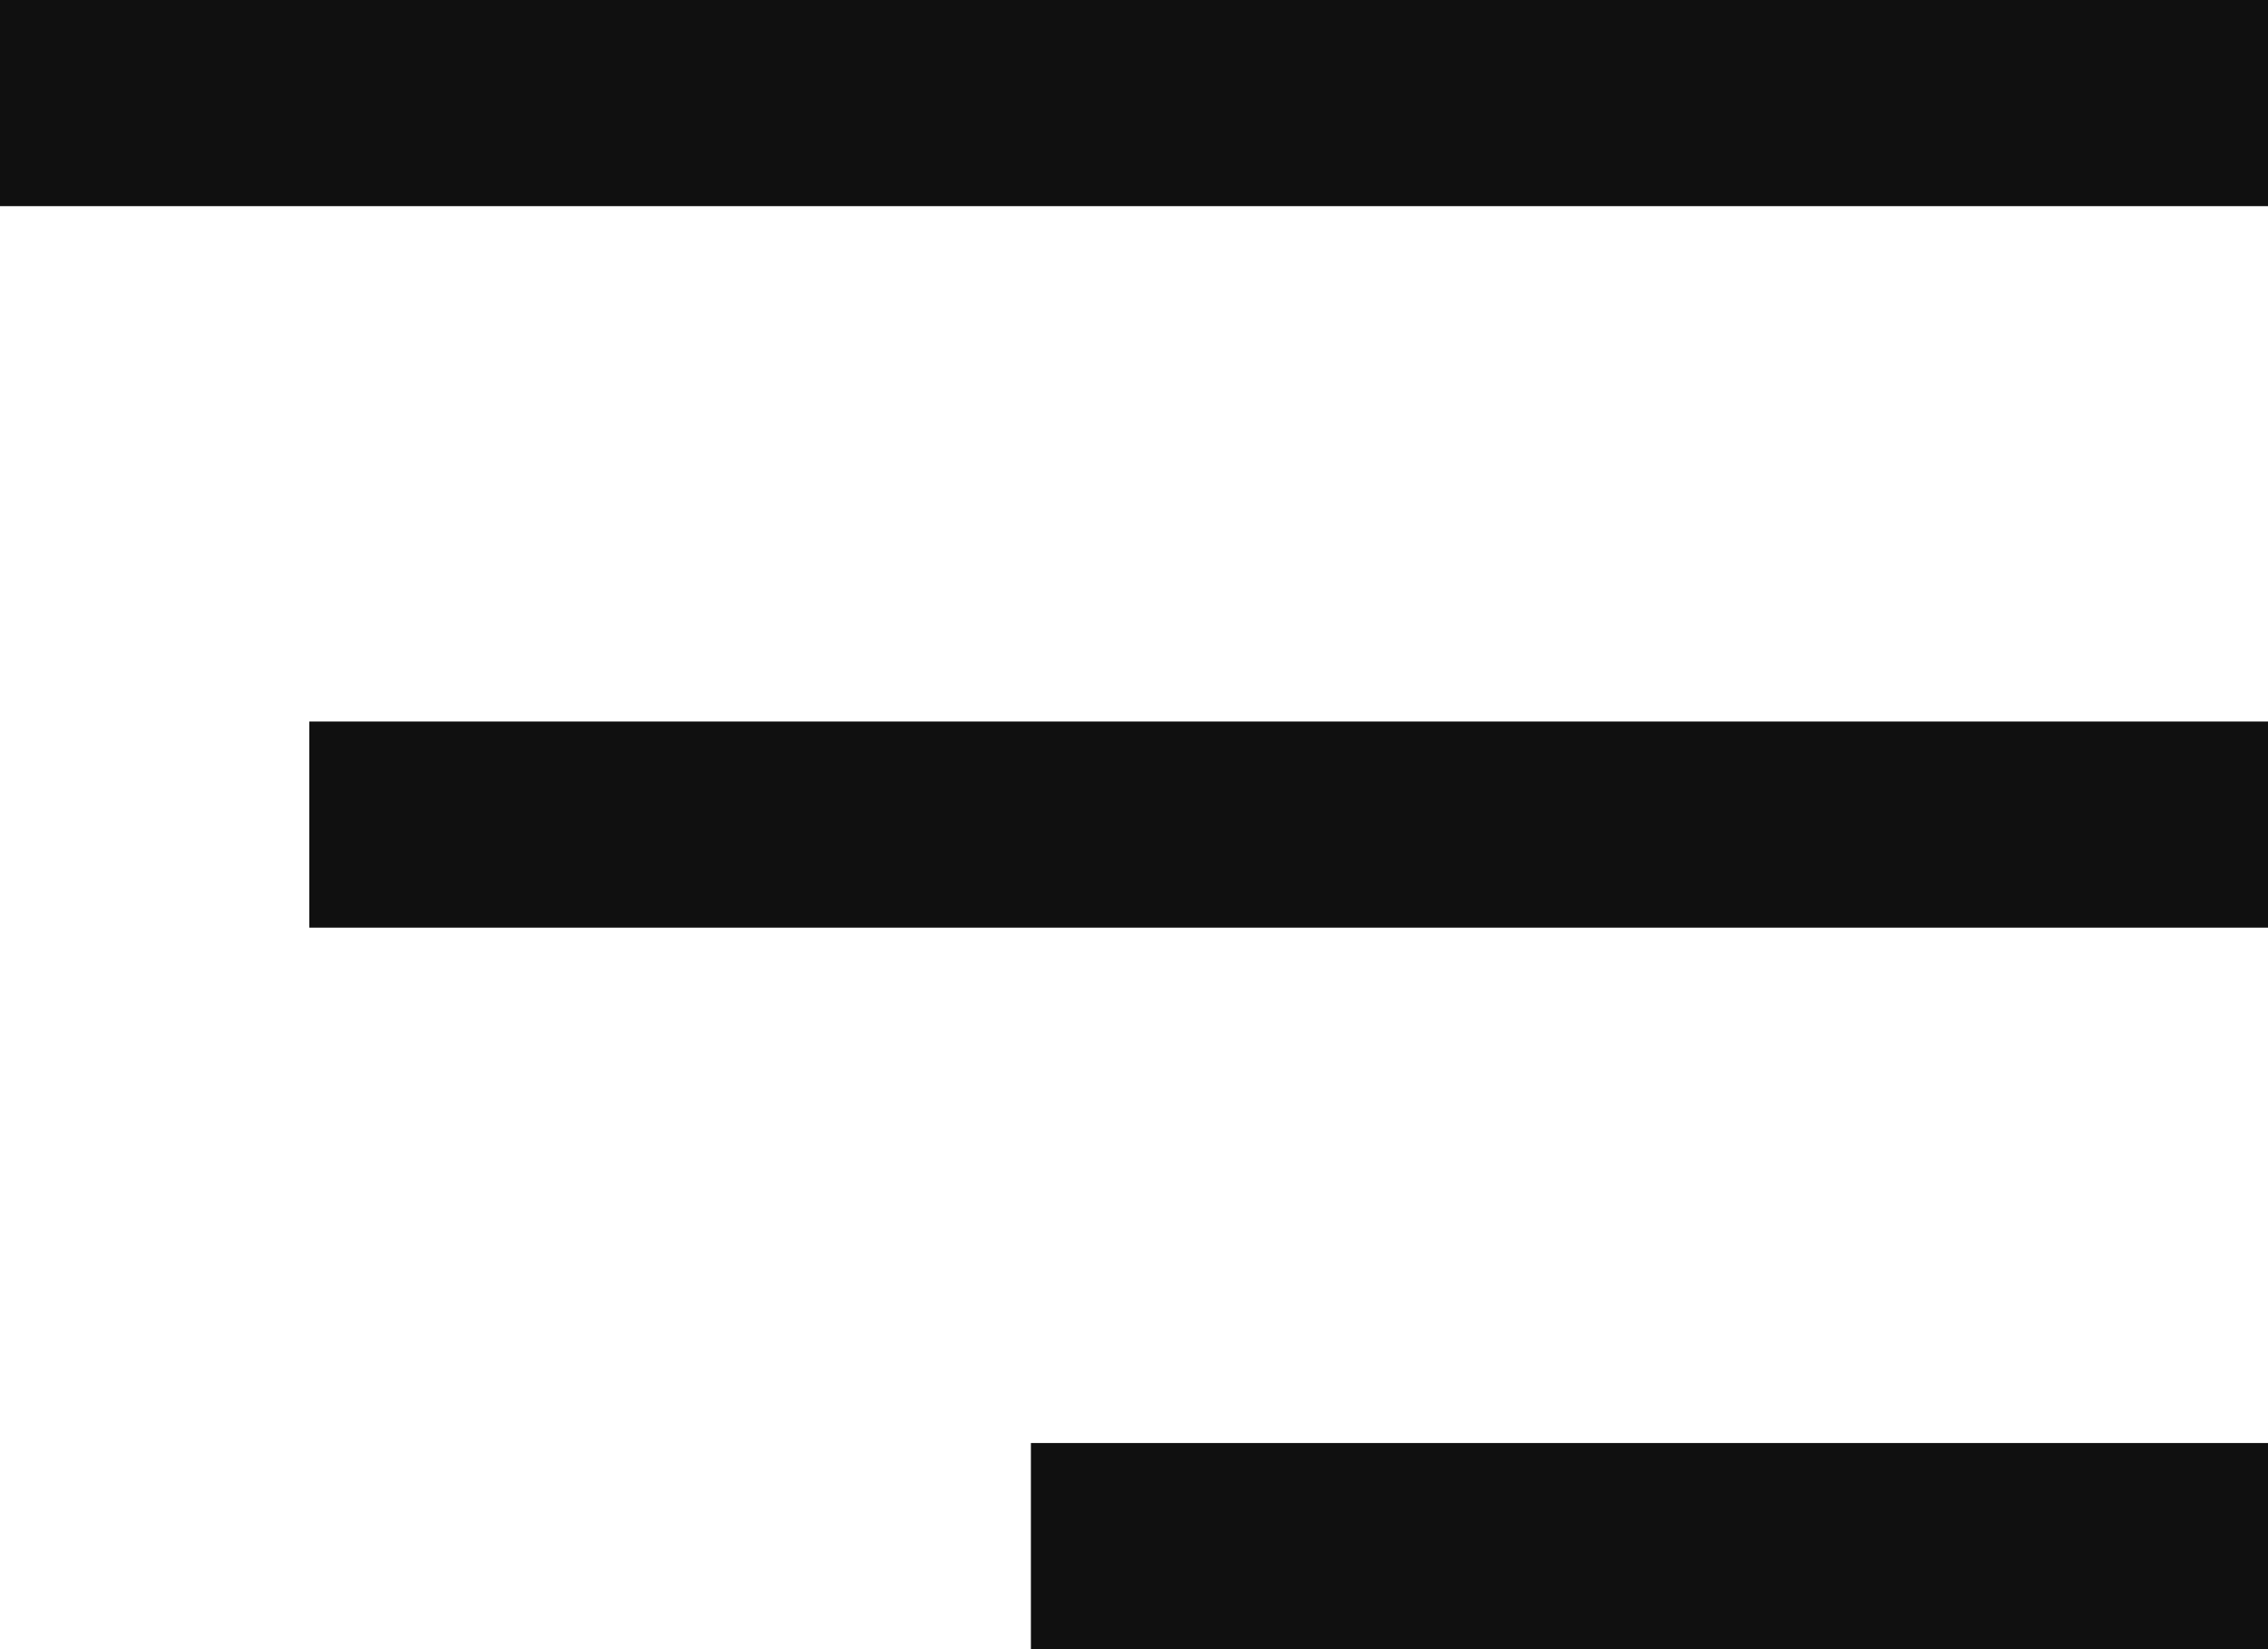 <svg xmlns="http://www.w3.org/2000/svg" width="44" height="32" viewBox="0 0 44 32">
  <g id="Group_1" data-name="Group 1" transform="translate(-348 -23)">
    <rect id="Rectangle_4" data-name="Rectangle 4" width="44" height="4" transform="translate(348 23)" fill="#101010"/>
    <rect id="Rectangle_5" data-name="Rectangle 5" width="38" height="4" transform="translate(354 37)" fill="#101010"/>
    <rect id="Rectangle_6" data-name="Rectangle 6" width="24" height="4" transform="translate(368 51)" fill="#101010"/>
  </g>
</svg>
